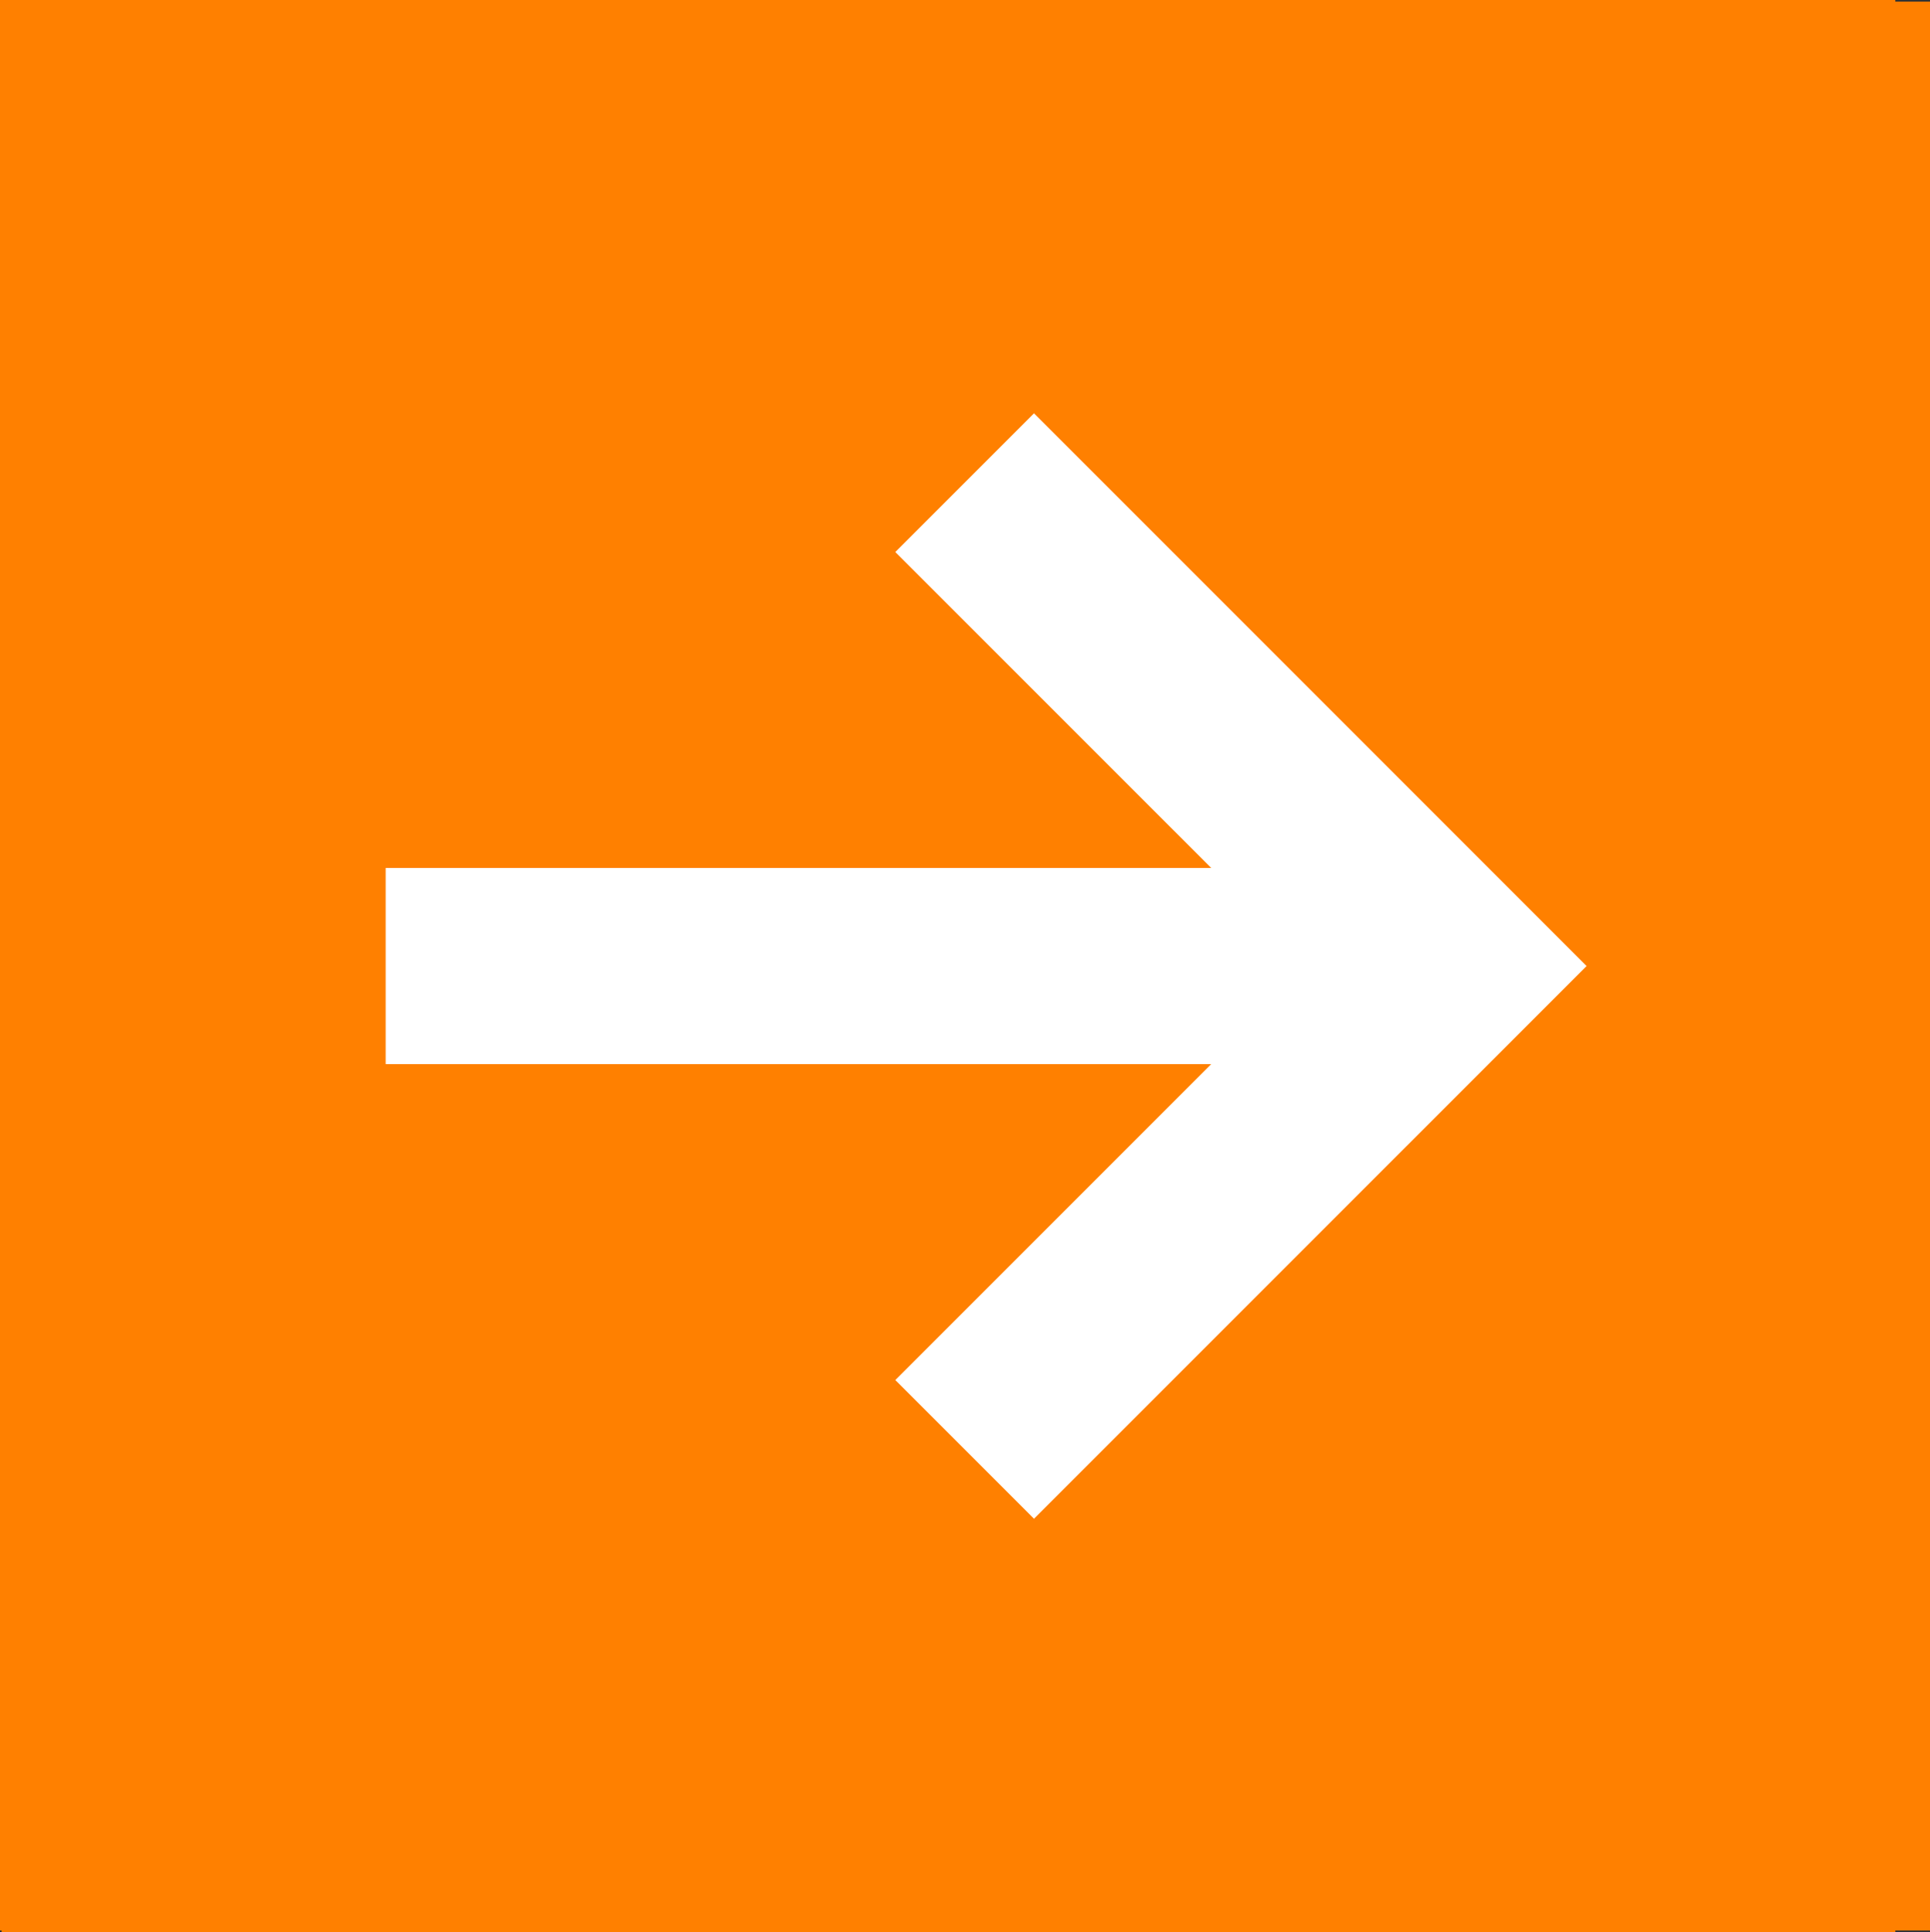 <?xml version="1.0" encoding="UTF-8" standalone="no"?>
<svg
   xmlns:dc="http://purl.org/dc/elements/1.1/"
   xmlns:cc="http://creativecommons.org/ns#"
   xmlns:rdf="http://www.w3.org/1999/02/22-rdf-syntax-ns#"
   xmlns:svg="http://www.w3.org/2000/svg"
   xmlns="http://www.w3.org/2000/svg"
   xmlns:sodipodi="http://sodipodi.sourceforge.net/DTD/sodipodi-0.dtd"
   xmlns:inkscape="http://www.inkscape.org/namespaces/inkscape"
   inkscape:export-ydpi="100"
   inkscape:export-xdpi="100"
   inkscape:export-filename="E:\work\CYCLUP\site-web_cyclup.xyz\logo\fleche-droite.png"
   width="141.852pt"
   height="141.972pt"
   viewBox="0 0 141.852 141.972"
   overflow="visible"
   version="1.1"
   id="svg12"
   sodipodi:docname="fleche-droite.svg"
   inkscape:version="1.0 (4035a4fb49, 2020-05-01)">
  <rect x="0" y="0" width="141.852" height="141.972" fill="#333333" stroke="none"/>
  <defs
     id="defs16" />
  <sodipodi:namedview
     inkscape:document-rotation="0"
     pagecolor="#ffffff"
     bordercolor="#666666"
     borderopacity="1"
     objecttolerance="10"
     gridtolerance="10"
     guidetolerance="10"
     inkscape:pageopacity="0"
     inkscape:pageshadow="2"
     inkscape:window-width="1920"
     inkscape:window-height="1017"
     id="namedview14"
     showgrid="false"
     inkscape:zoom="1.944856"
     inkscape:cx="103.80007"
     inkscape:cy="107.607"
     inkscape:window-x="-8"
     inkscape:window-y="-8"
     inkscape:window-maximized="1"
     inkscape:current-layer="svg12"
     fit-margin-top="0"
     fit-margin-left="0"
     fit-margin-right="0"
     fit-margin-bottom="0"
     inkscape:showpageshadow="false" />
  <g
     id="g839">
    <path
       id="path2"
       fill-opacity="1"
       fill="#ffffff"
       stroke-width="0"
       stroke="#000000"
       d="m 89.311,63.899 -23.335,-23.335 10.022,-10.022 40.444,40.444 -40.444,40.444 -10.022,-10.022 23.335,-23.336 H 28.466 v -14.173 z" />
    <path
       id="path4"
       fill-opacity="1"
       fill="#ff8000"
       stroke-width="0"
       stroke="#000000"
       d="M 0.12,141.852 V 0.12 H 141.852 V 141.852 Z M 89.311,63.899 H 28.466 v 14.173 h 60.844 l -23.335,23.336 10.022,10.022 L 116.441,70.986 75.997,30.542 65.975,40.564 Z" />
    <path
       id="path6"
       fill-opacity="0"
       stroke-width="0.24"
       stroke="#ffffff"
       d="M 89.311,63.899 H 28.466 v 14.173 h 60.844 l -23.335,23.335 10.022,10.022 L 116.441,70.986 75.997,30.542 l -10.022,10.022 z" />
    <path
       id="path8"
       fill-opacity="0"
       stroke-width="0.24"
       stroke="#ff8000"
       d="M 0.12,141.852 H 139.304" />
    <path
       id="path10"
       fill-opacity="0"
       stroke-width="0.24"
       stroke="#ff8000"
       d="M 139.304,0.12 H 0.12 v 141.732" />
  </g>
</svg>
